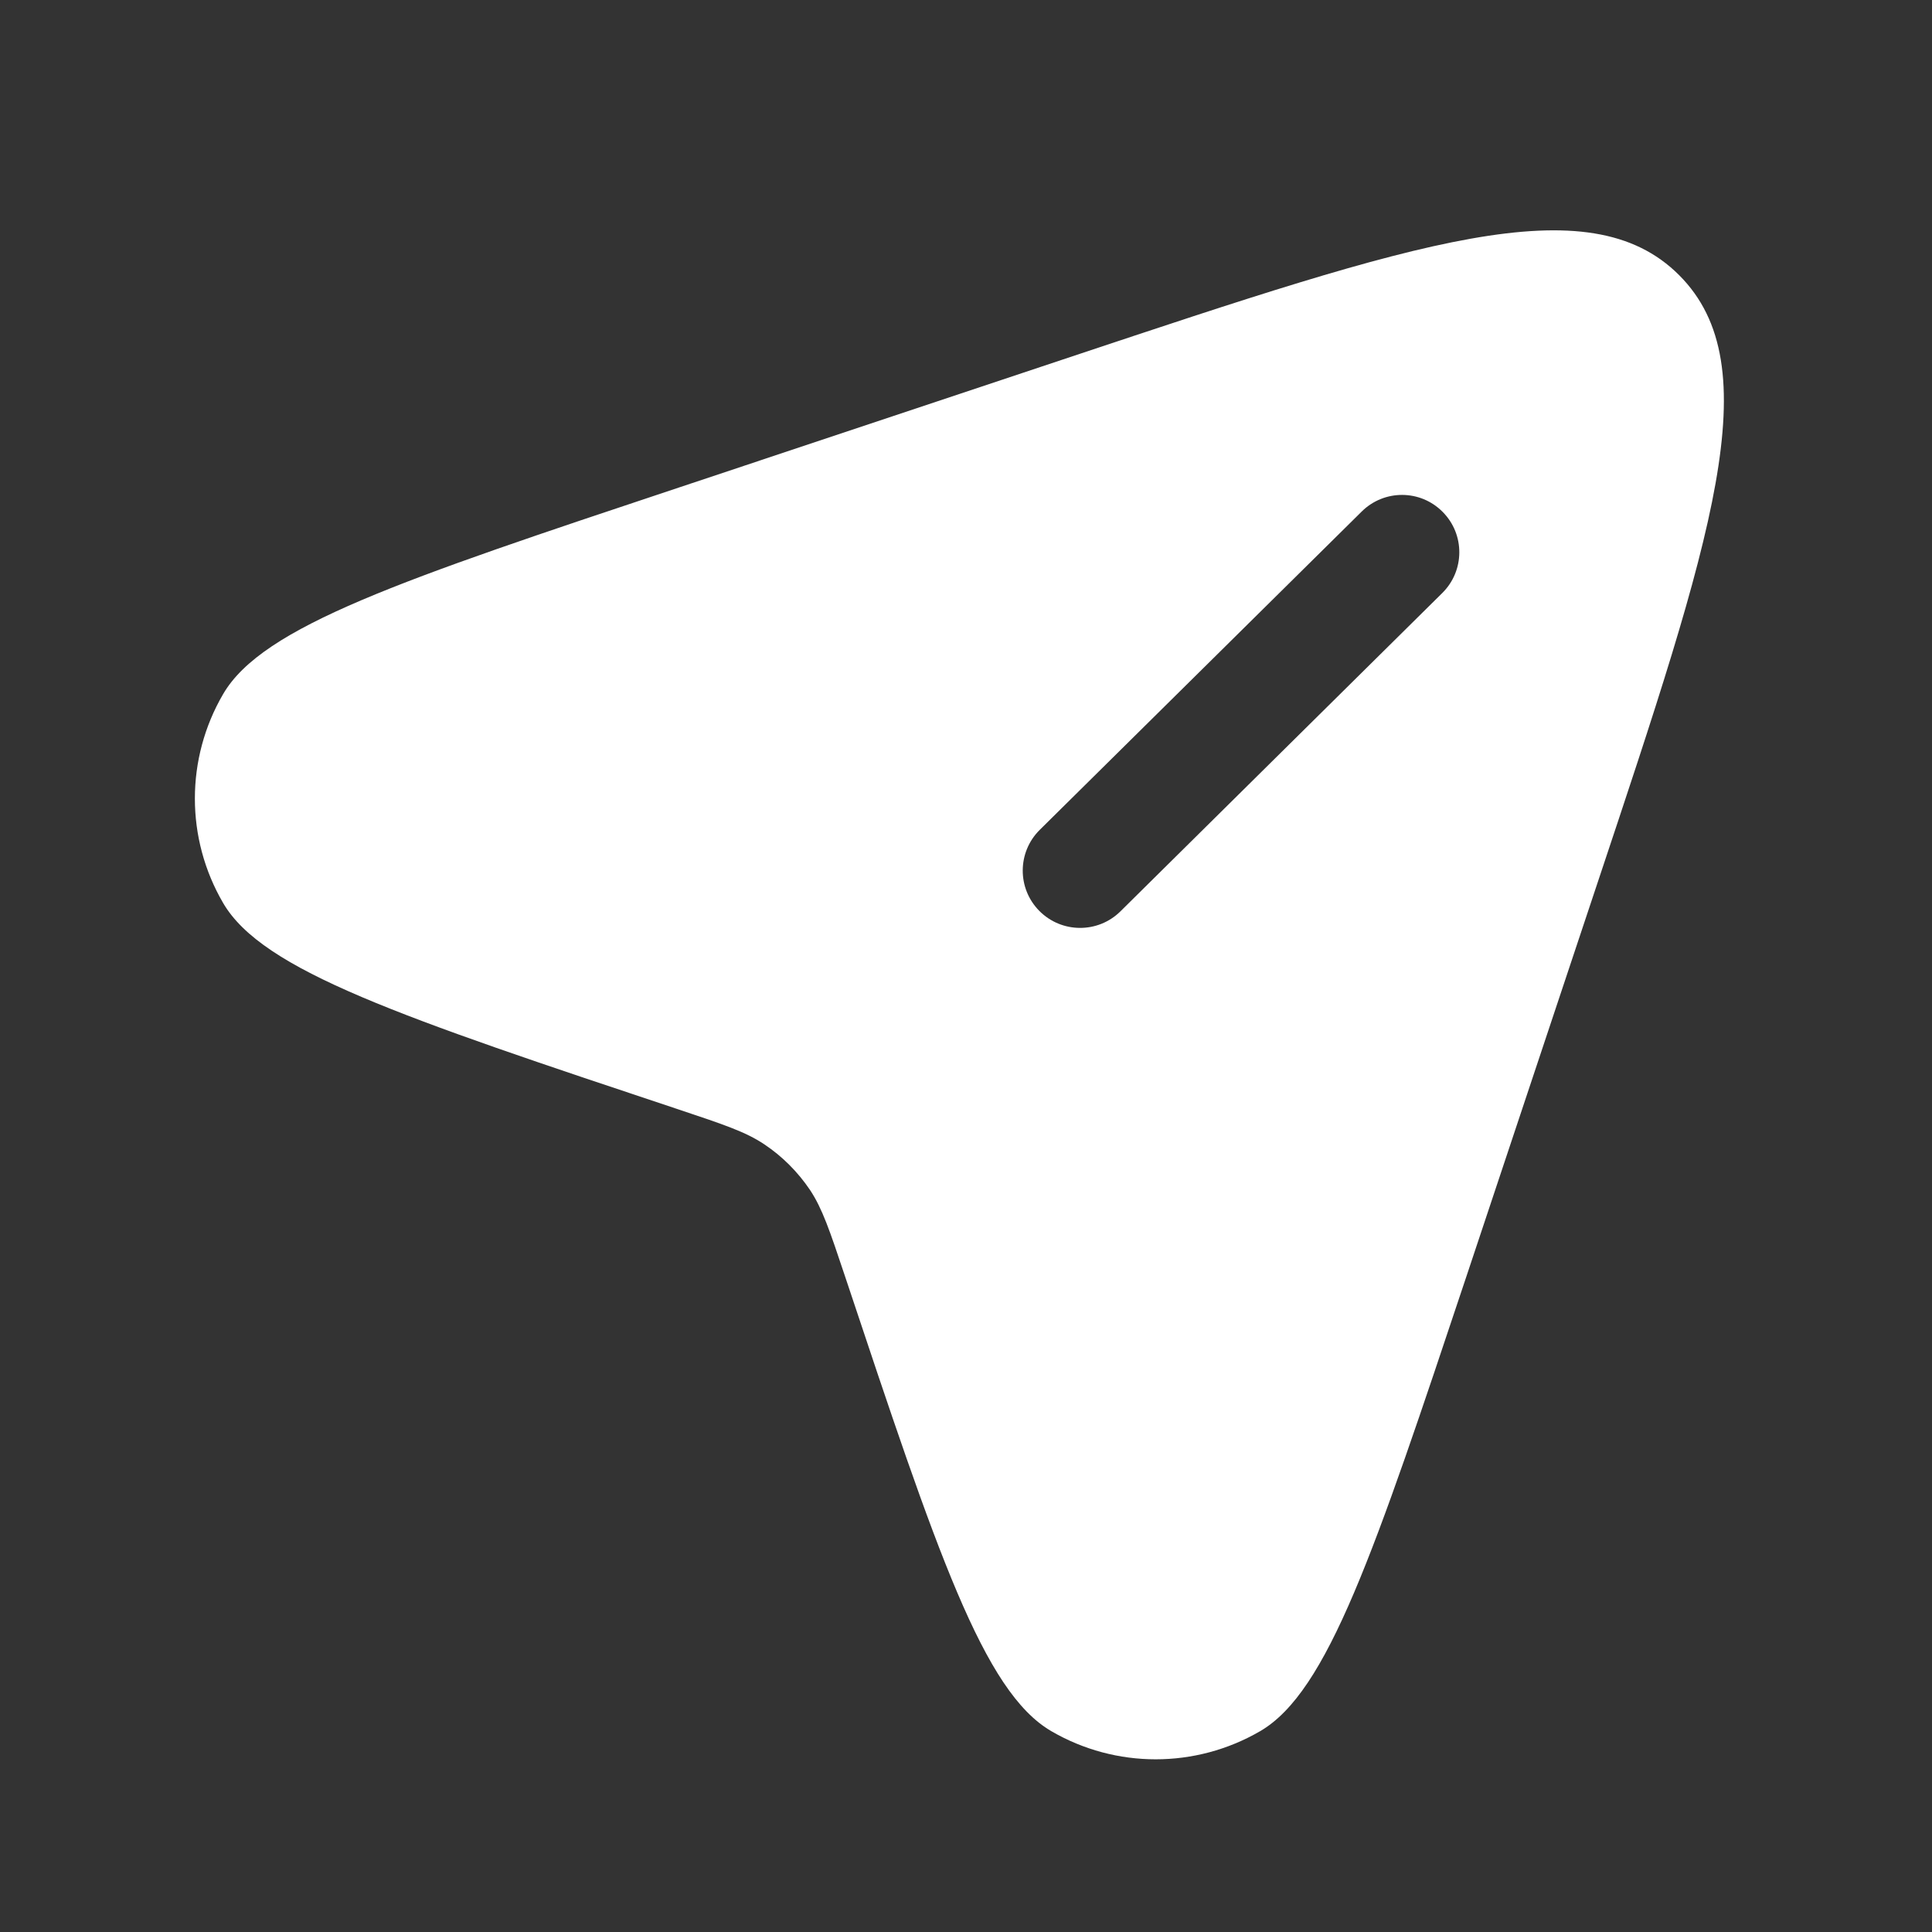 <svg width="17" height="17" viewBox="0 0 17 17" fill="none" xmlns="http://www.w3.org/2000/svg">
<rect x="0" y="0" width="17" height="17" fill="#333333" stroke="none"/>
<path fill-rule="evenodd" clip-rule="evenodd" d="M14.06 7.759L12.906 11.223C12.091 13.665 11.684 14.886 11.088 15.233C10.52 15.563 9.818 15.563 9.251 15.233C8.654 14.886 8.247 13.665 7.433 11.223C7.302 10.831 7.236 10.634 7.127 10.47C7.02 10.312 6.884 10.175 6.725 10.069C6.561 9.959 6.365 9.894 5.973 9.763C3.531 8.949 2.31 8.542 1.963 7.945C1.632 7.377 1.632 6.676 1.963 6.108C2.31 5.511 3.531 5.104 5.973 4.29L9.437 3.135C12.463 2.127 13.976 1.622 14.775 2.421C15.573 3.22 15.069 4.733 14.06 7.759ZM9.145 8.015C8.949 7.817 8.951 7.498 9.149 7.302L11.982 4.501C12.18 4.305 12.499 4.306 12.695 4.505C12.891 4.703 12.889 5.022 12.691 5.218L9.859 8.019C9.661 8.215 9.341 8.213 9.145 8.015Z" fill="white"/>
</svg>

